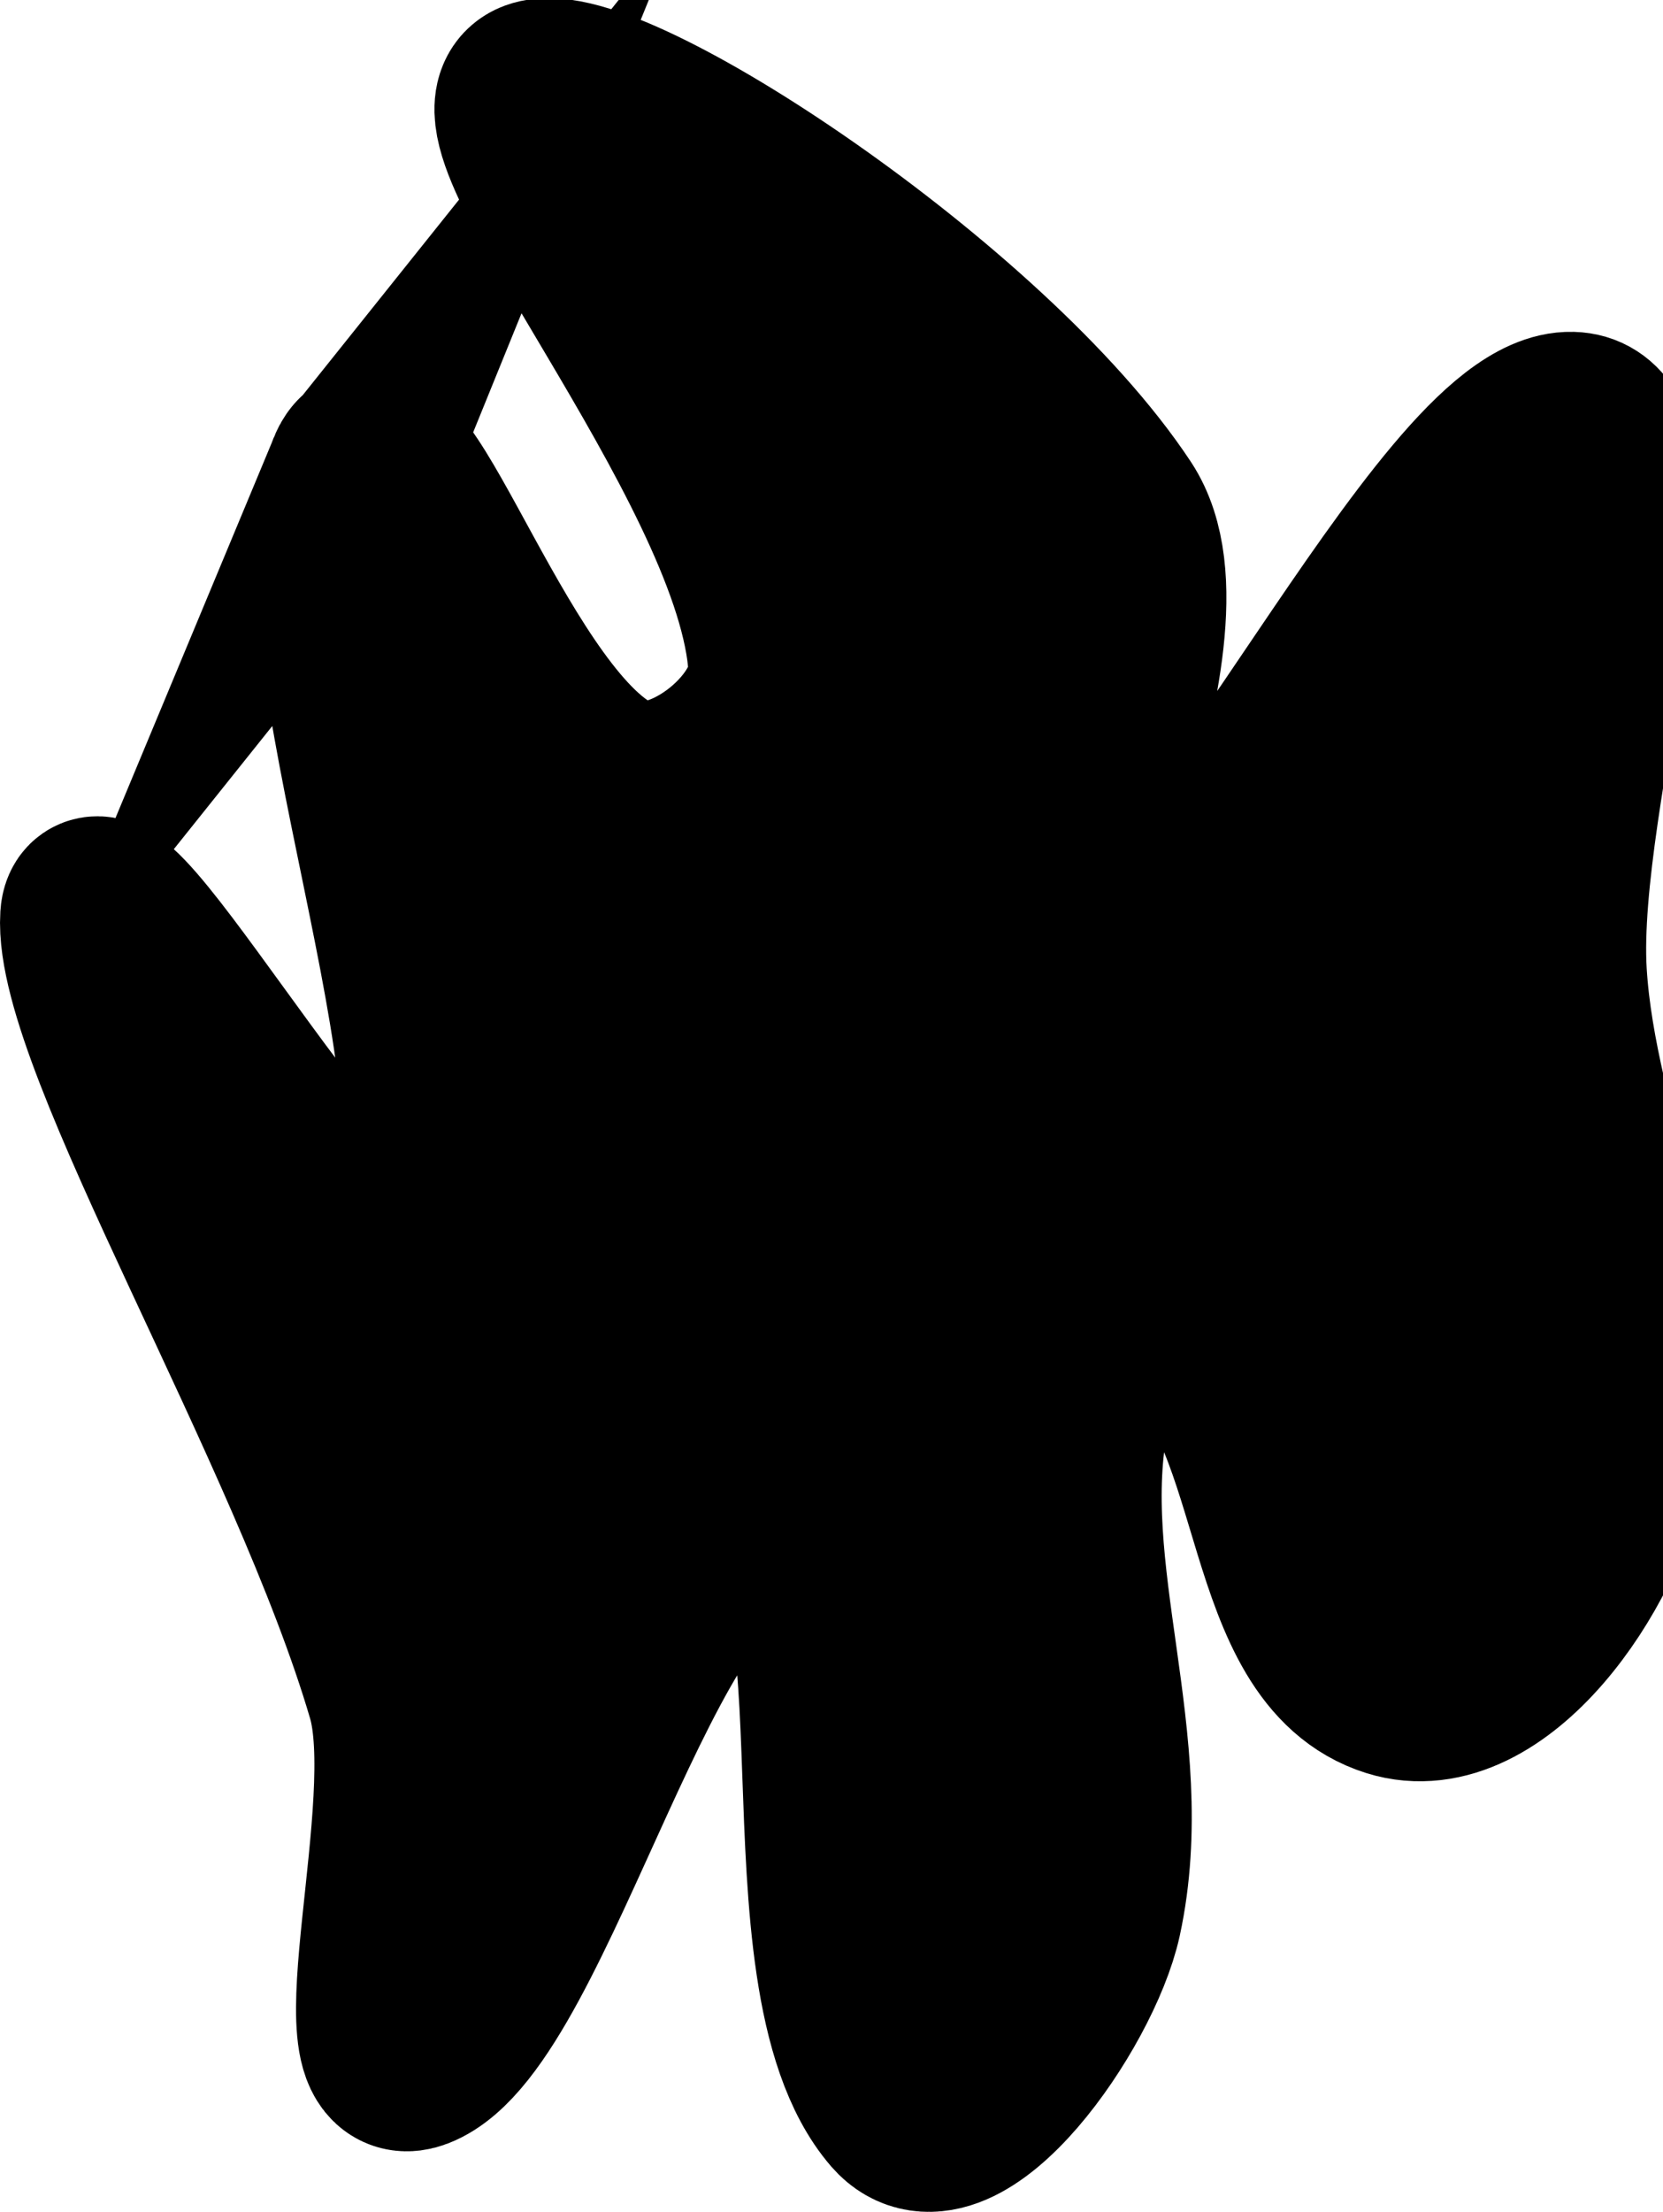 <svg version="1.1" xmlns="http://www.w3.org/2000/svg" xmlns:xlink="http://www.w3.org/1999/xlink" width="136.489" height="181.411" viewBox="0,0,136.489,181.411"><g transform="translate(-249.511,-89.369)"><g data-paper-data="{&quot;isPaintingLayer&quot;:true}" fill="#000000" fill-rule="nonzero" stroke="#000000" stroke-width="15" stroke-linecap="round" stroke-linejoin="miter" stroke-miterlimit="10" stroke-dasharray="" stroke-dashoffset="0" style="mix-blend-mode: normal"><path d="M278.931,128.068c2.695,-6.472 11.039,21.633 21.242,25.888c5.403,2.25 14.245,-4.985 13.276,-10.621c-1.64,-16.821 -25.589,-44.368 -19.914,-46.466c5.675,-2.098 36.715,18.235 47.462,34.517c6.684,10.163 -9.34,38.845 -2.323,37.505c10.282,-1.978 29.964,-45.072 39.828,-44.806c8.039,0.232 -2.224,30.13 -1.328,45.138c0.83,13.668 8.278,26.91 4.978,39.828c-1.606,8.682 -10.229,21.089 -18.254,18.586c-10.083,-3.153 -8.218,-21.799 -16.595,-29.207c-3.087,-2.735 -8.988,2.443 -9.293,6.638c-2.715,13.349 4.069,27.355 0.996,41.487c-1.58,7.169 -11.158,20.71 -15.599,15.599c-9.466,-10.946 -1.494,-46.579 -10.953,-47.13c-10.528,-0.578 -19.834,39.649 -28.875,43.147c-5.602,2.151 1.261,-20.77 -1.407,-29.924c-6.399,-21.879 -25.762,-53.847 -25.145,-63.671c0.425,-6.671 22.529,33.143 26.552,26.552c6.538,-10.714 -9.871,-50.21 -4.647,-63.061z"/></g></g></svg>